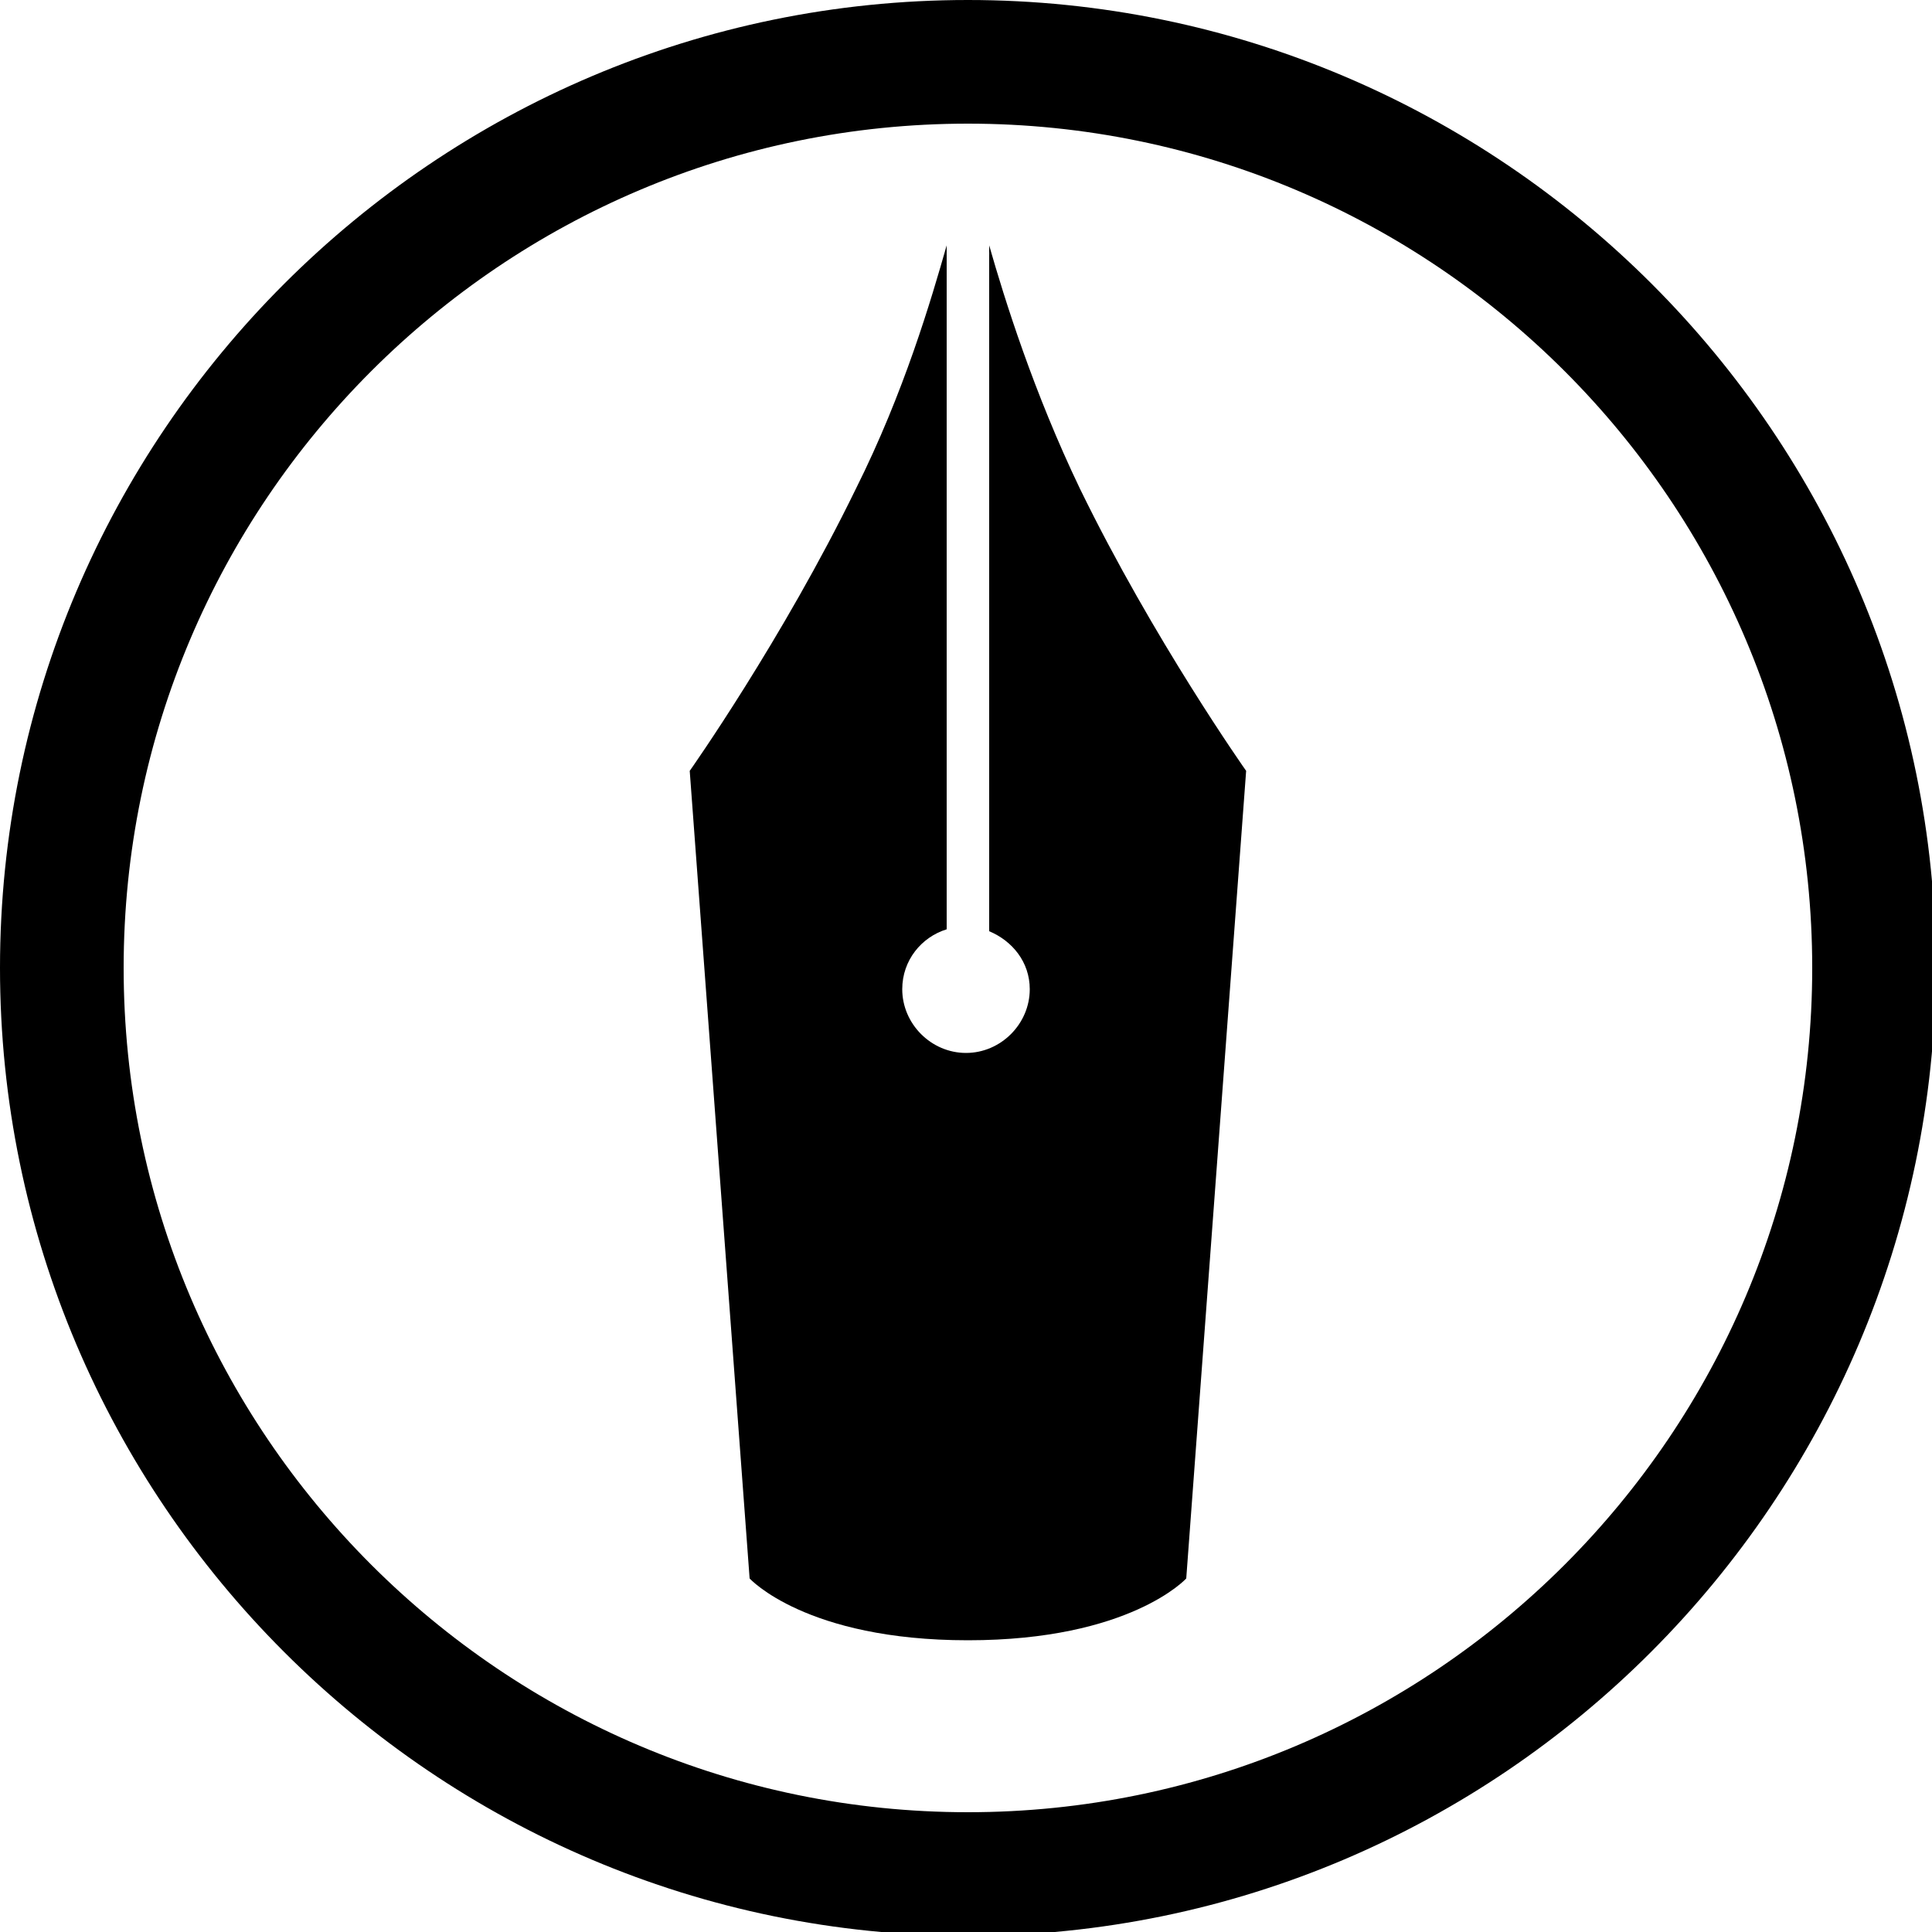 <svg xmlns="http://www.w3.org/2000/svg" viewBox="0 0 100 100"><title>Hatena</title><path fill="#000000" d="M50.1 100.2C22.5 100.2 0 77.7 0 50.1S22.5 0 50.1 0s50.1 22.5 50.1 50.1c-.1 27.6-22.5 50.1-50.1 50.1zm0-93.8C26 6.4 6.4 26 6.4 50.1S26 93.8 50.1 93.8s43.7-19.6 43.7-43.7S74.2 6.4 50.1 6.4z"/><path fill="#000000" d="M55.9 25.3c-2.4-5-3.9-9.8-4.7-12.6v35.5c1.2.5 2.1 1.6 2.1 3 0 1.8-1.5 3.3-3.3 3.3-1.8 0-3.3-1.5-3.3-3.3 0-1.5 1-2.7 2.3-3.1V12.7c-.8 2.8-2.2 7.6-4.7 12.6-3.8 7.8-8.6 14.6-8.6 14.6l3.1 41.8s2.9 3.2 11.3 3.2 11.3-3.2 11.3-3.2l3.1-41.8s-4.8-6.8-8.6-14.6z"/></svg>
